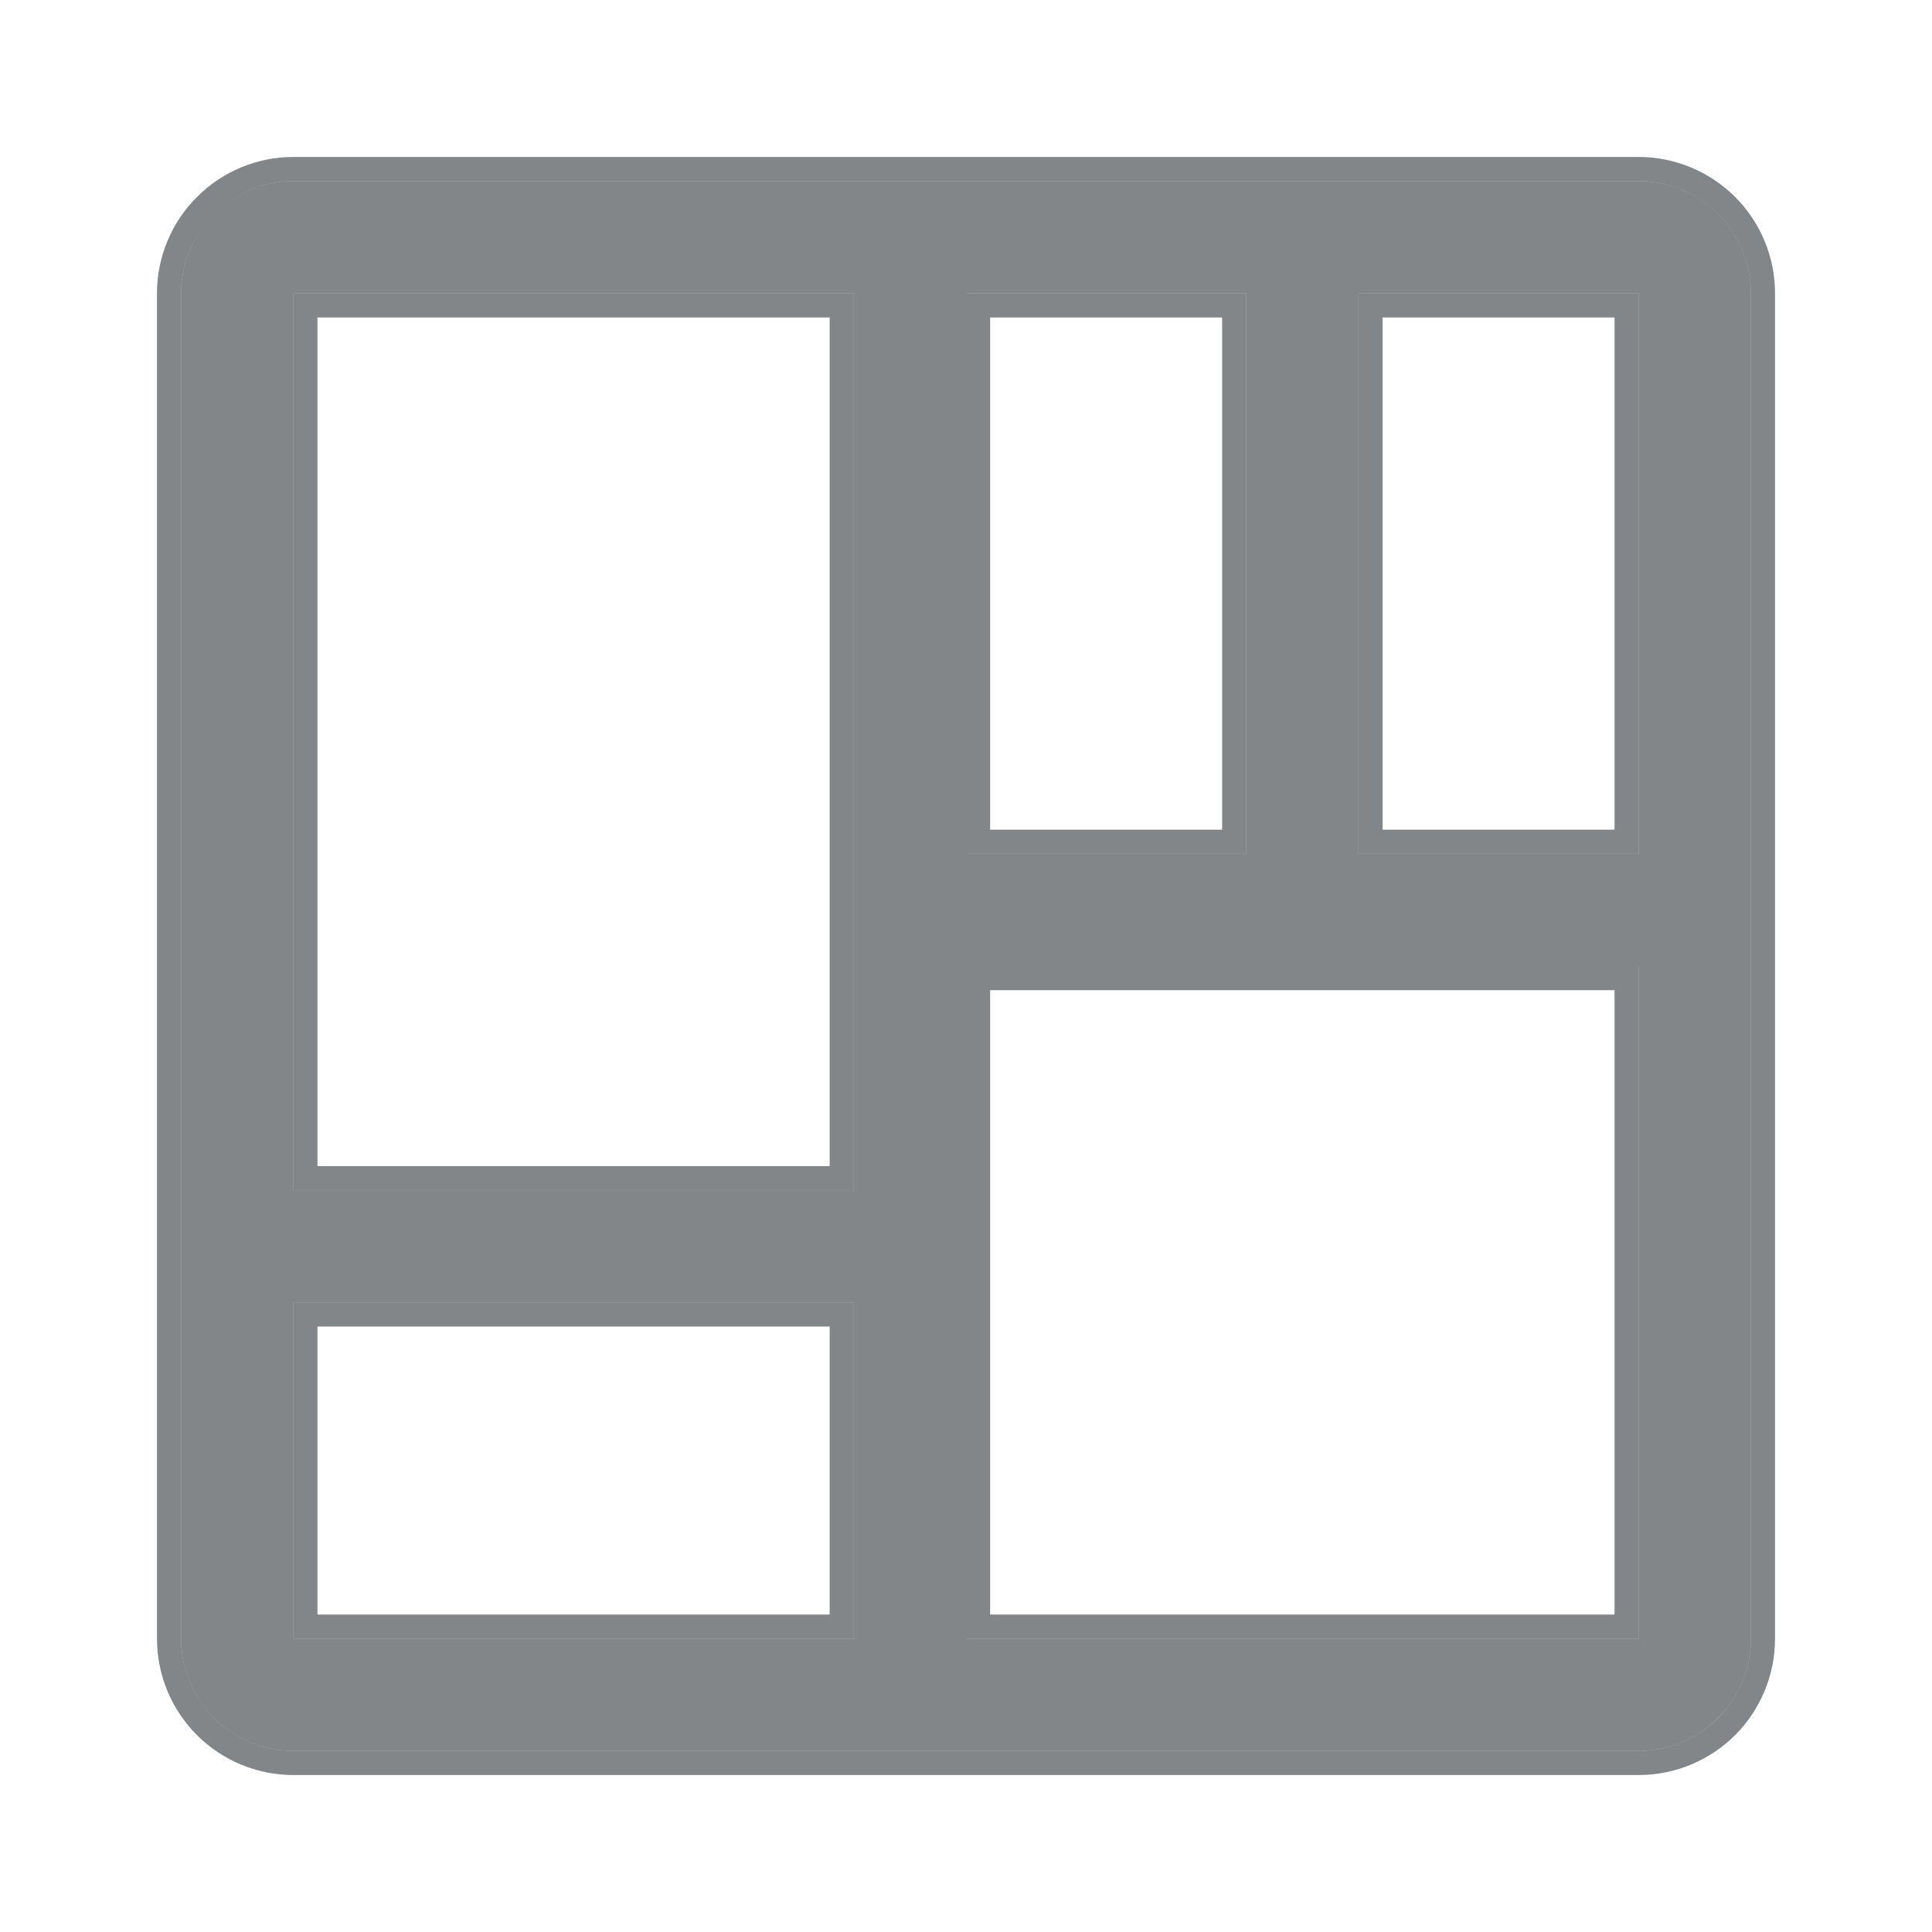 <svg width="16" height="16" viewBox="0 0 16 16" fill="none" xmlns="http://www.w3.org/2000/svg">
<g id="carbon:chart-treemap">
<g id="Vector">
<path d="M13.571 1.5H2.429C2.182 1.5 1.946 1.598 1.772 1.772C1.598 1.946 1.5 2.182 1.5 2.429V13.571C1.5 13.818 1.598 14.054 1.772 14.228C1.946 14.402 2.182 14.5 2.429 14.5H13.571C13.818 14.5 14.054 14.402 14.228 14.228C14.402 14.054 14.5 13.818 14.5 13.571V2.429C14.5 2.182 14.402 1.946 14.228 1.772C14.054 1.598 13.818 1.5 13.571 1.5ZM13.571 7.071H11.25V2.429H13.571V7.071ZM8 2.429H10.321V7.071H8V2.429ZM7.071 2.429V9.857H2.429V2.429H7.071ZM2.429 10.786H7.071V13.571H2.429V10.786ZM8 13.571V8H13.571V13.571H8Z" fill="#060F14" fill-opacity="0.5"/>
<path d="M13.572 1.4H13.571L2.429 1.4L2.428 1.4C2.156 1.4 1.894 1.509 1.702 1.702C1.509 1.894 1.4 2.156 1.4 2.428V2.429L1.4 13.571L1.4 13.572C1.4 13.844 1.509 14.106 1.702 14.299C1.894 14.491 2.156 14.6 2.428 14.6H2.429H13.571H13.572C13.844 14.6 14.106 14.491 14.299 14.299C14.491 14.106 14.6 13.844 14.6 13.572V13.571V2.429V2.428C14.6 2.156 14.491 1.894 14.299 1.702C14.106 1.509 13.844 1.4 13.572 1.4ZM13.471 6.971H11.35V2.529H13.471V6.971ZM8.1 2.529H10.221V6.971H8.1V2.529ZM6.971 2.529V9.757H2.529V2.529H6.971ZM2.529 10.886H6.971V13.471H2.529V10.886ZM8.1 8.1H13.471V13.471H8.1V8.1Z" stroke="#060F14" stroke-opacity="0.5" stroke-width="0.2"/>
</g>
</g>
</svg>
